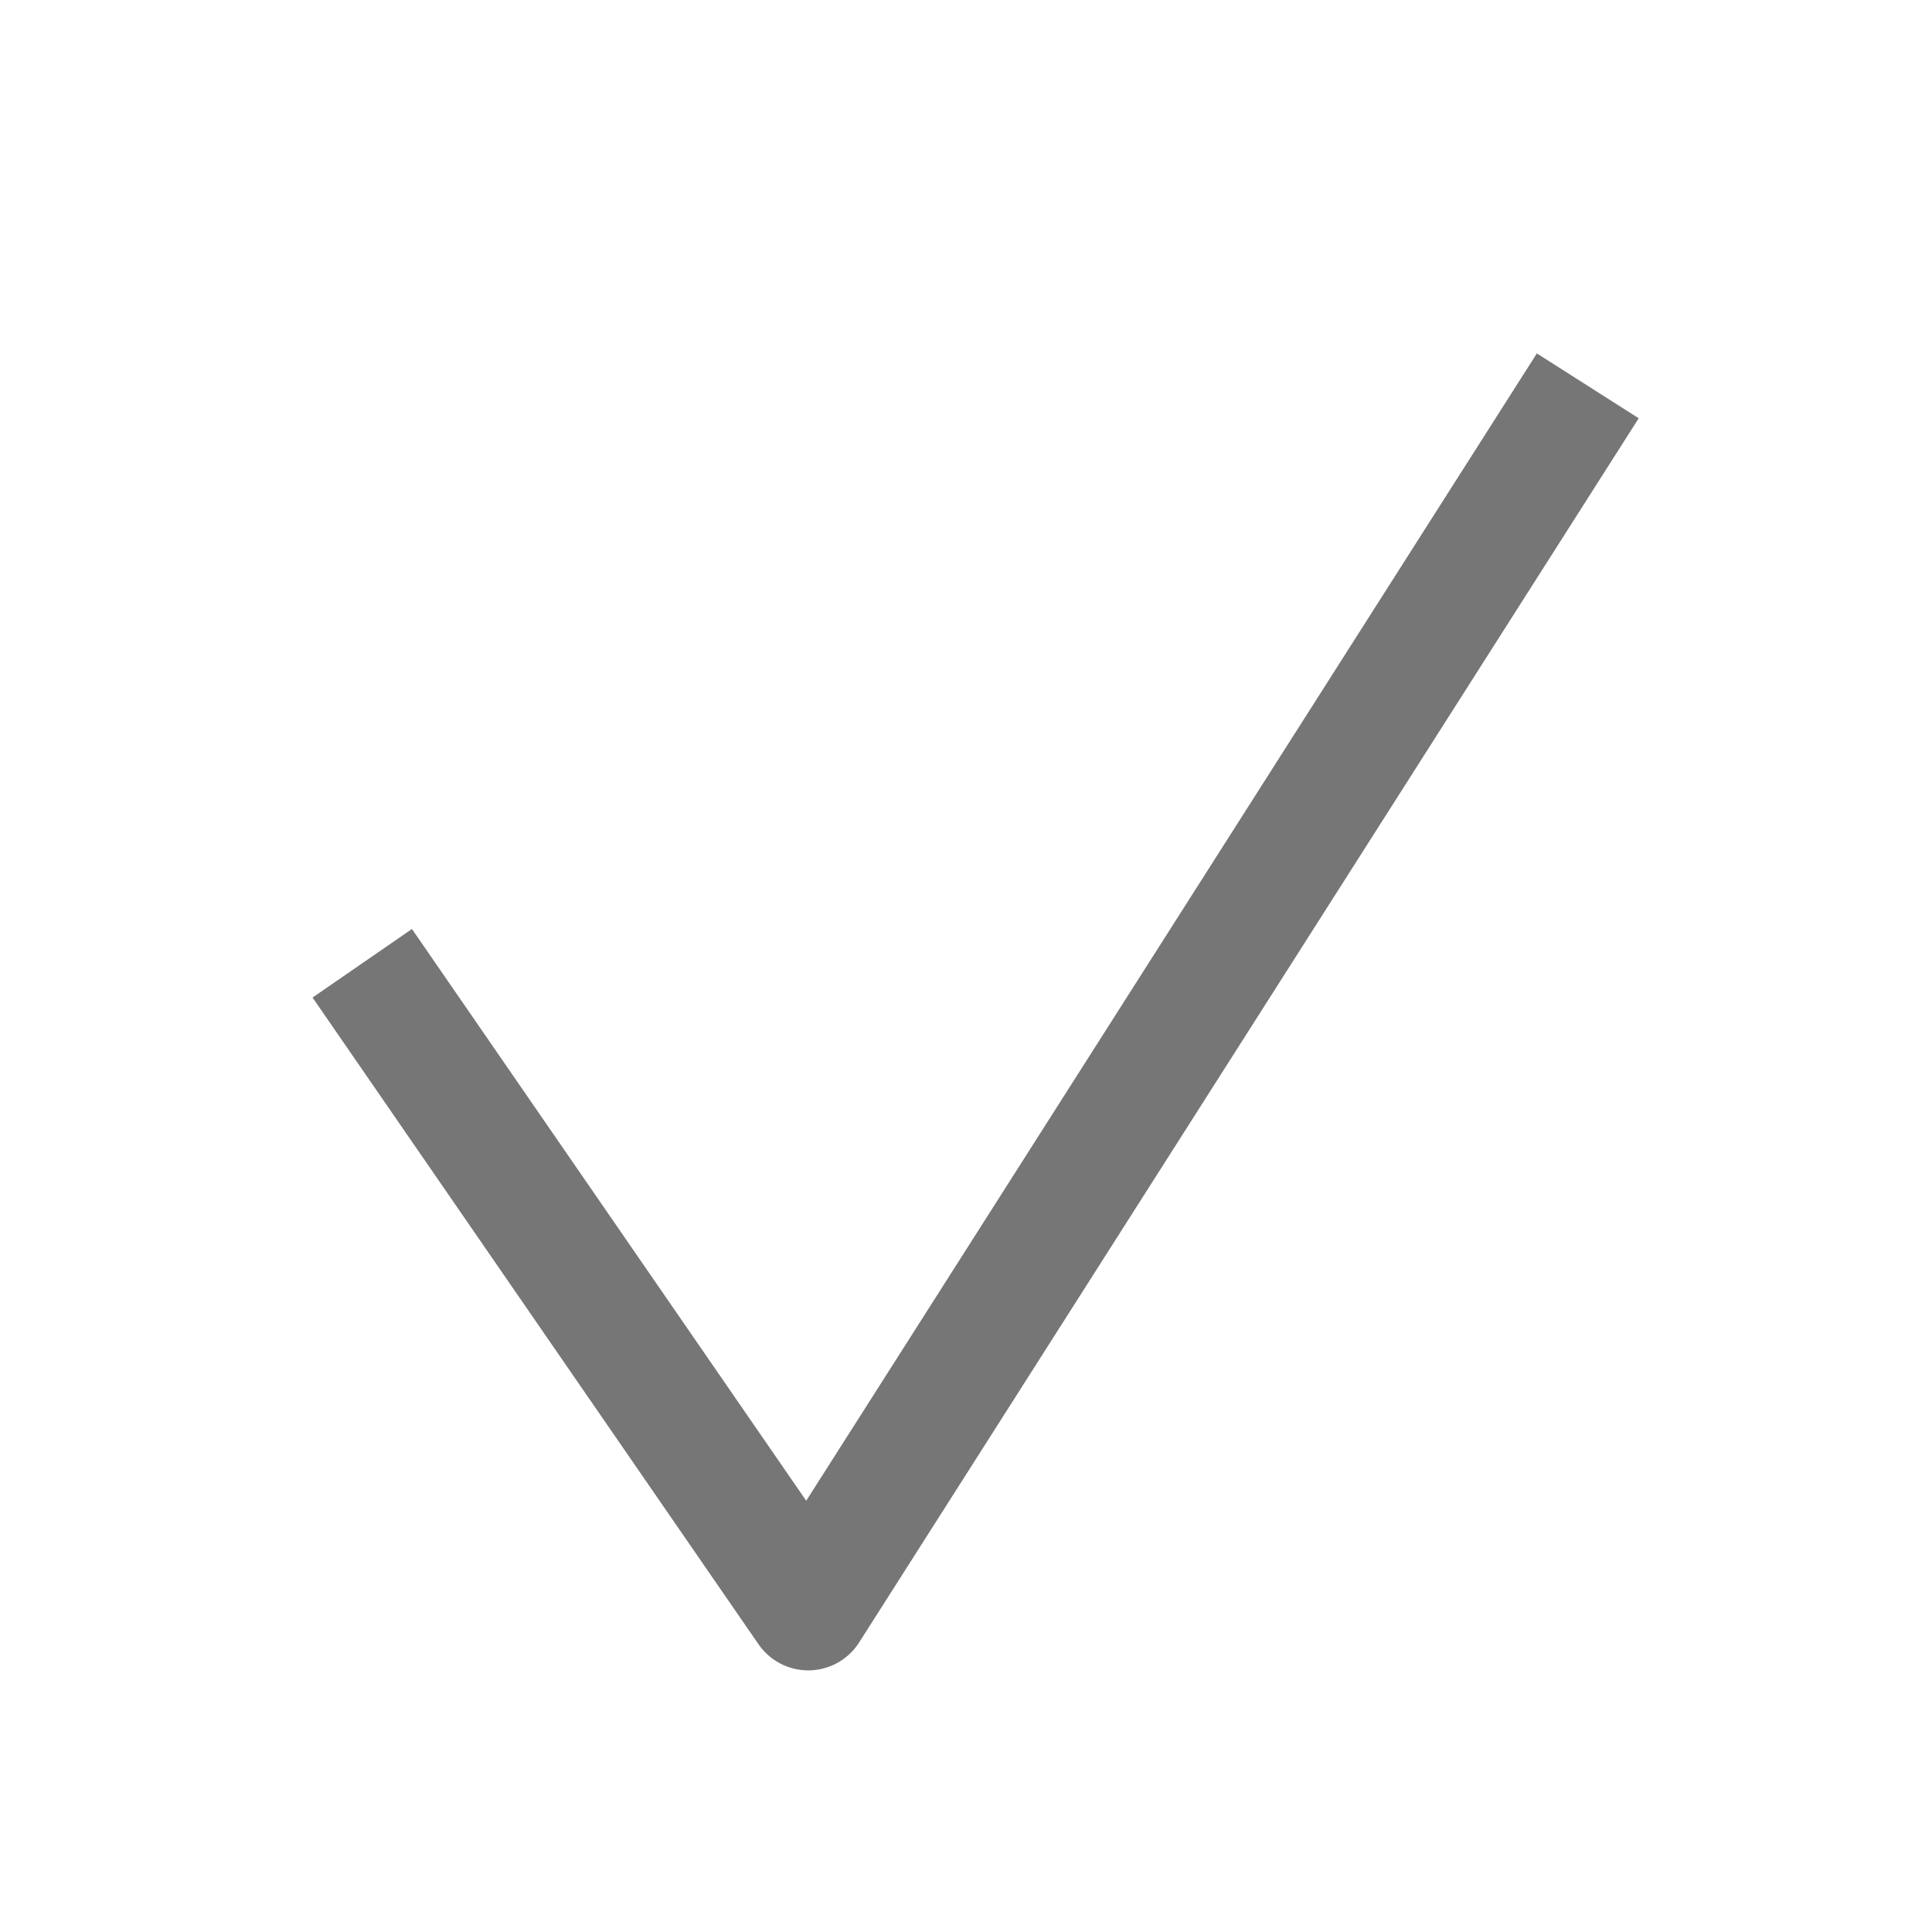 <?xml version="1.0" encoding="UTF-8"?>
<svg width="48px" height="48px" viewBox="0 0 48 48" version="1.1" xmlns="http://www.w3.org/2000/svg"
>
    <!-- Generator: Sketch 54.1 (76490) - https://sketchapp.com -->
    <title>_icon/status/l/inactive</title>
    <desc>Created with Sketch.</desc>
    <g id="_icon/status/l/inactive" stroke="none" stroke-width="1" fill="none" fill-rule="evenodd"
       strokeLinecap="round" stroke-linejoin="round">
        <polyline id="Page-1" stroke="#767676" stroke-width="3"
                  points="39.448 9.586 20.08 40 9 23.932"></polyline>
    </g>
</svg>